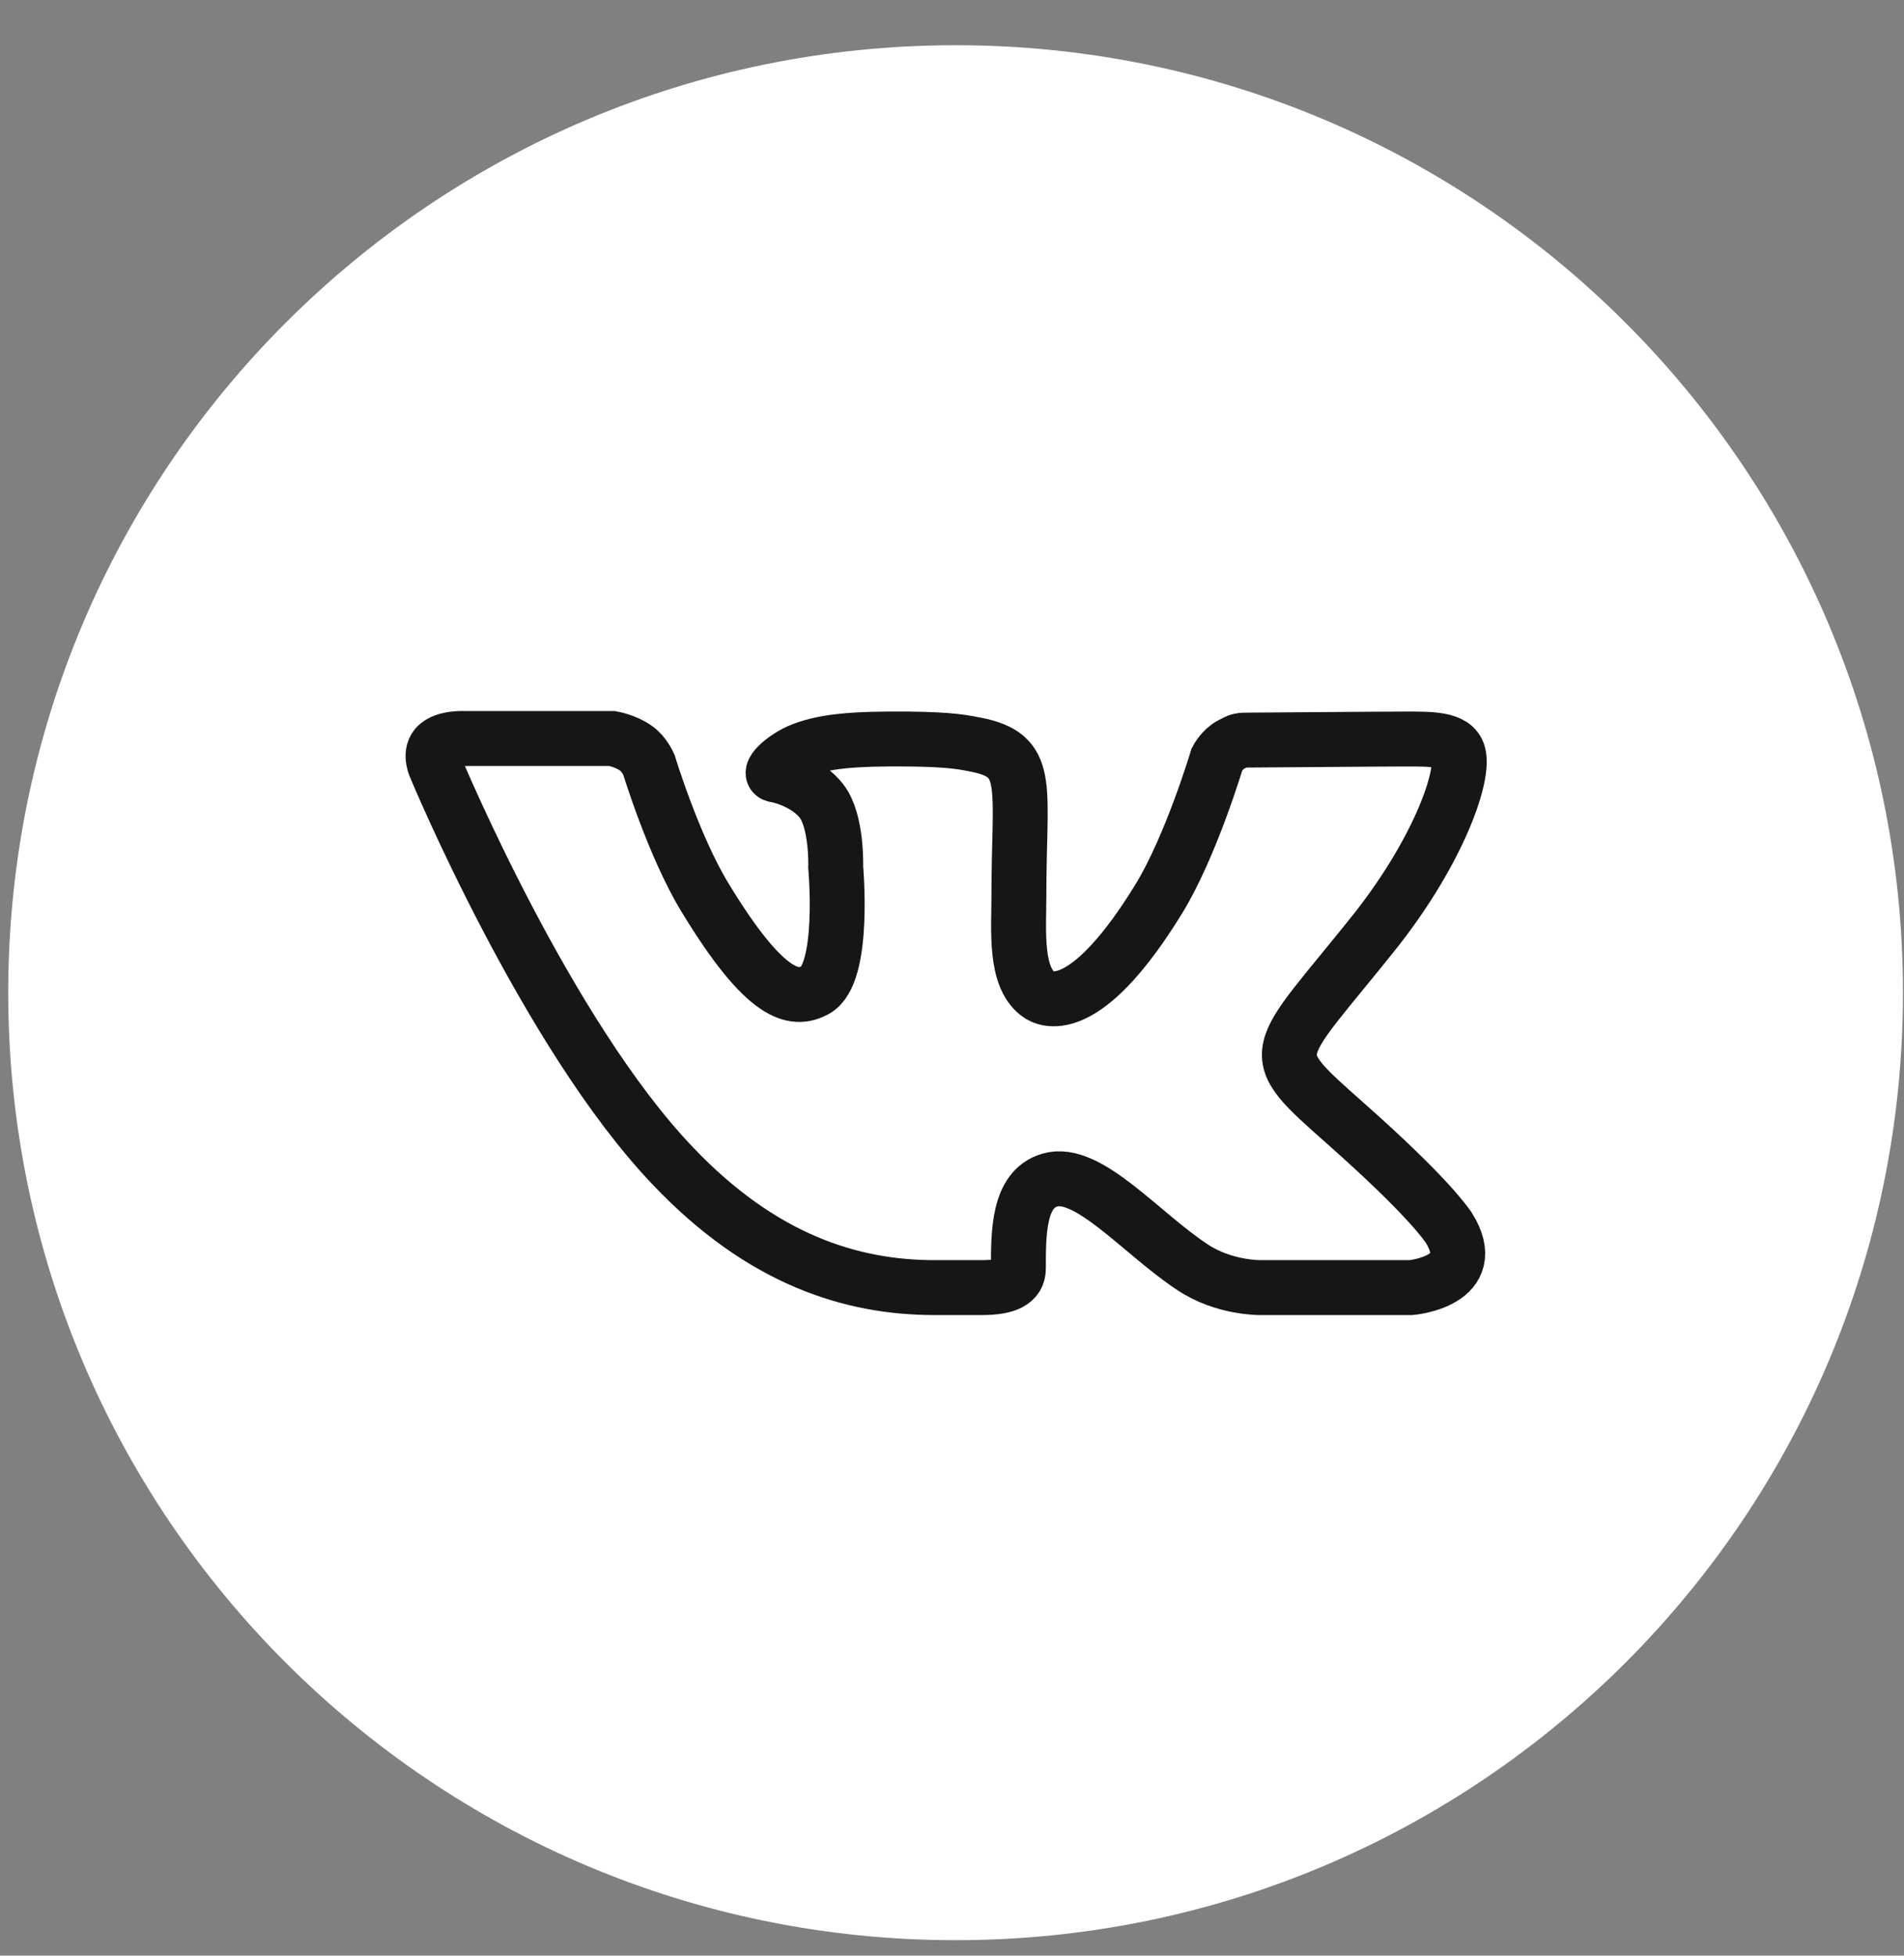 <svg width="37" height="38" viewBox="0 0 37 38" fill="none" xmlns="http://www.w3.org/2000/svg">
<rect x="0" y="0" width="37" height="38" fill="#808080" stroke="none"/>
<path d="M18.57 37.699C28.738 37.699 36.98 29.457 36.98 19.289C36.98 9.121 28.738 0.879 18.57 0.879C8.403 0.879 0.16 9.121 0.16 19.289C0.16 29.457 8.403 37.699 18.57 37.699Z" fill="white"/>
<path d="M26.17 21.849C27.76 23.259 28.09 23.77 28.15 23.849C28.81 24.899 27.42 25.019 27.42 25.019H24.49C24.49 25.019 23.78 25.03 23.17 24.62C22.18 23.97 21.14 22.709 20.4 22.93C19.79 23.11 19.79 23.94 19.79 24.65C19.79 24.9 19.57 25.019 19.08 25.019C18.59 25.019 18.38 25.019 18.16 25.019C16.55 25.019 14.81 24.48 13.08 22.66C10.62 20.09 8.47 14.92 8.47 14.92C8.47 14.92 8.34 14.66 8.48 14.5C8.64 14.32 9.06 14.35 9.06 14.35H11.9C11.9 14.35 12.17 14.4 12.36 14.54C12.52 14.65 12.61 14.86 12.61 14.86C12.61 14.86 13.09 16.44 13.7 17.44C14.89 19.4 15.44 19.45 15.84 19.24C16.43 18.93 16.24 16.849 16.24 16.849C16.24 16.849 16.27 15.949 15.96 15.559C15.72 15.249 15.27 15.089 15.07 15.059C14.91 15.039 15.18 14.759 15.52 14.6C15.98 14.399 16.59 14.35 17.66 14.36C18.49 14.37 18.73 14.42 19.06 14.49C20.04 14.72 19.8 15.31 19.8 17.41C19.8 18.08 19.71 19.02 20.21 19.34C20.43 19.47 21.18 19.64 22.51 17.48C23.14 16.46 23.65 14.75 23.65 14.75C23.65 14.75 23.75 14.56 23.92 14.47C24.09 14.38 24.08 14.38 24.31 14.38C24.54 14.38 26.8 14.36 27.3 14.36C27.8 14.36 28.26 14.35 28.34 14.65C28.46 15.07 27.97 16.499 26.75 18.059C24.72 20.609 24.5 20.369 26.17 21.849Z" stroke="#161616" stroke-width="1.067" stroke-miterlimit="10"/>
</svg>
